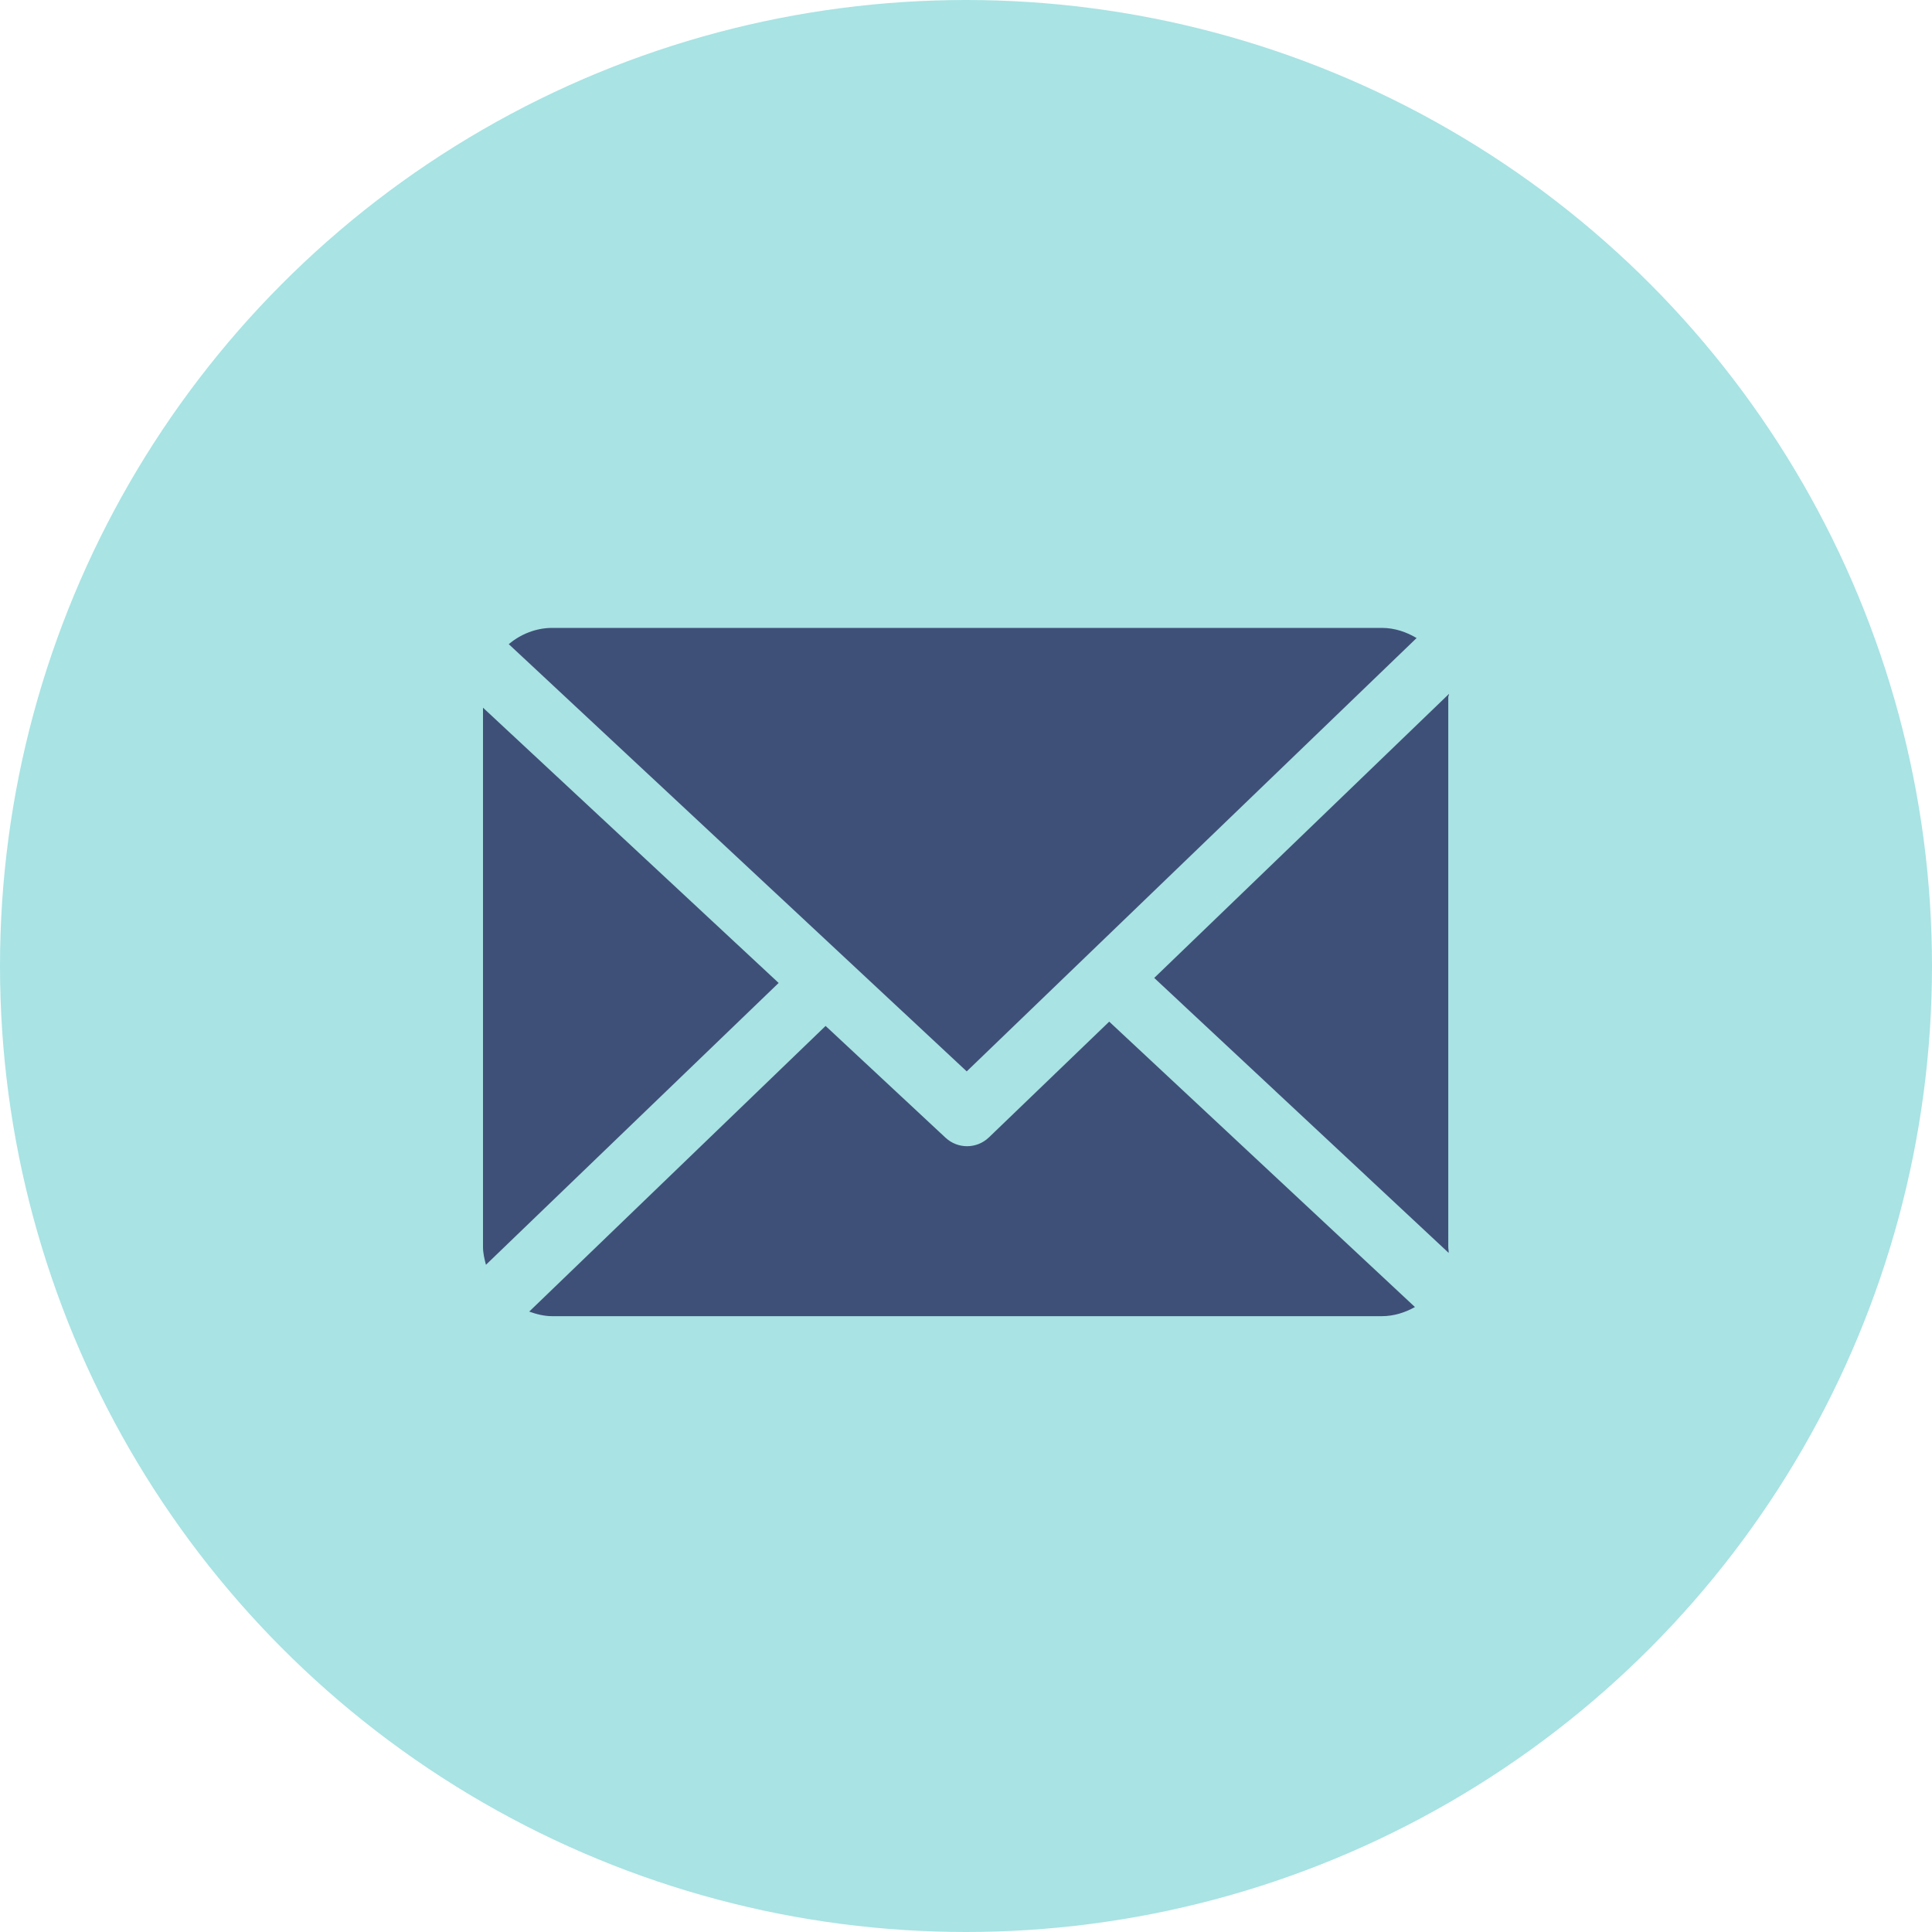 <svg width="40" height="40" viewBox="0 0 40 40" fill="none" xmlns="http://www.w3.org/2000/svg">
<circle cx="20" cy="20" r="20" fill="#A9E3E4"/>
<path d="M29.985 14.434C29.985 14.411 30.001 14.389 30 14.366L23.897 20.247L29.993 25.94C29.996 25.899 29.985 25.858 29.985 25.817V14.434Z" fill="#3F5078"/>
<path d="M22.965 21.152L20.474 23.549C20.347 23.67 20.185 23.731 20.022 23.731C19.862 23.731 19.703 23.673 19.577 23.556L17.093 21.241L10.957 27.155C11.106 27.209 11.266 27.25 11.434 27.25H28.61C28.859 27.25 29.092 27.174 29.295 27.061L22.965 21.152Z" fill="#3F5078"/>
<path d="M20.015 22.182L29.329 13.21C29.118 13.084 28.873 13 28.61 13H11.434C11.091 13 10.777 13.133 10.533 13.336L20.015 22.182Z" fill="#3F5078"/>
<path d="M10 14.652V25.817C10 25.945 10.03 26.068 10.061 26.186L16.121 20.351L10 14.652Z" fill="#3F5078"/>
</svg>
